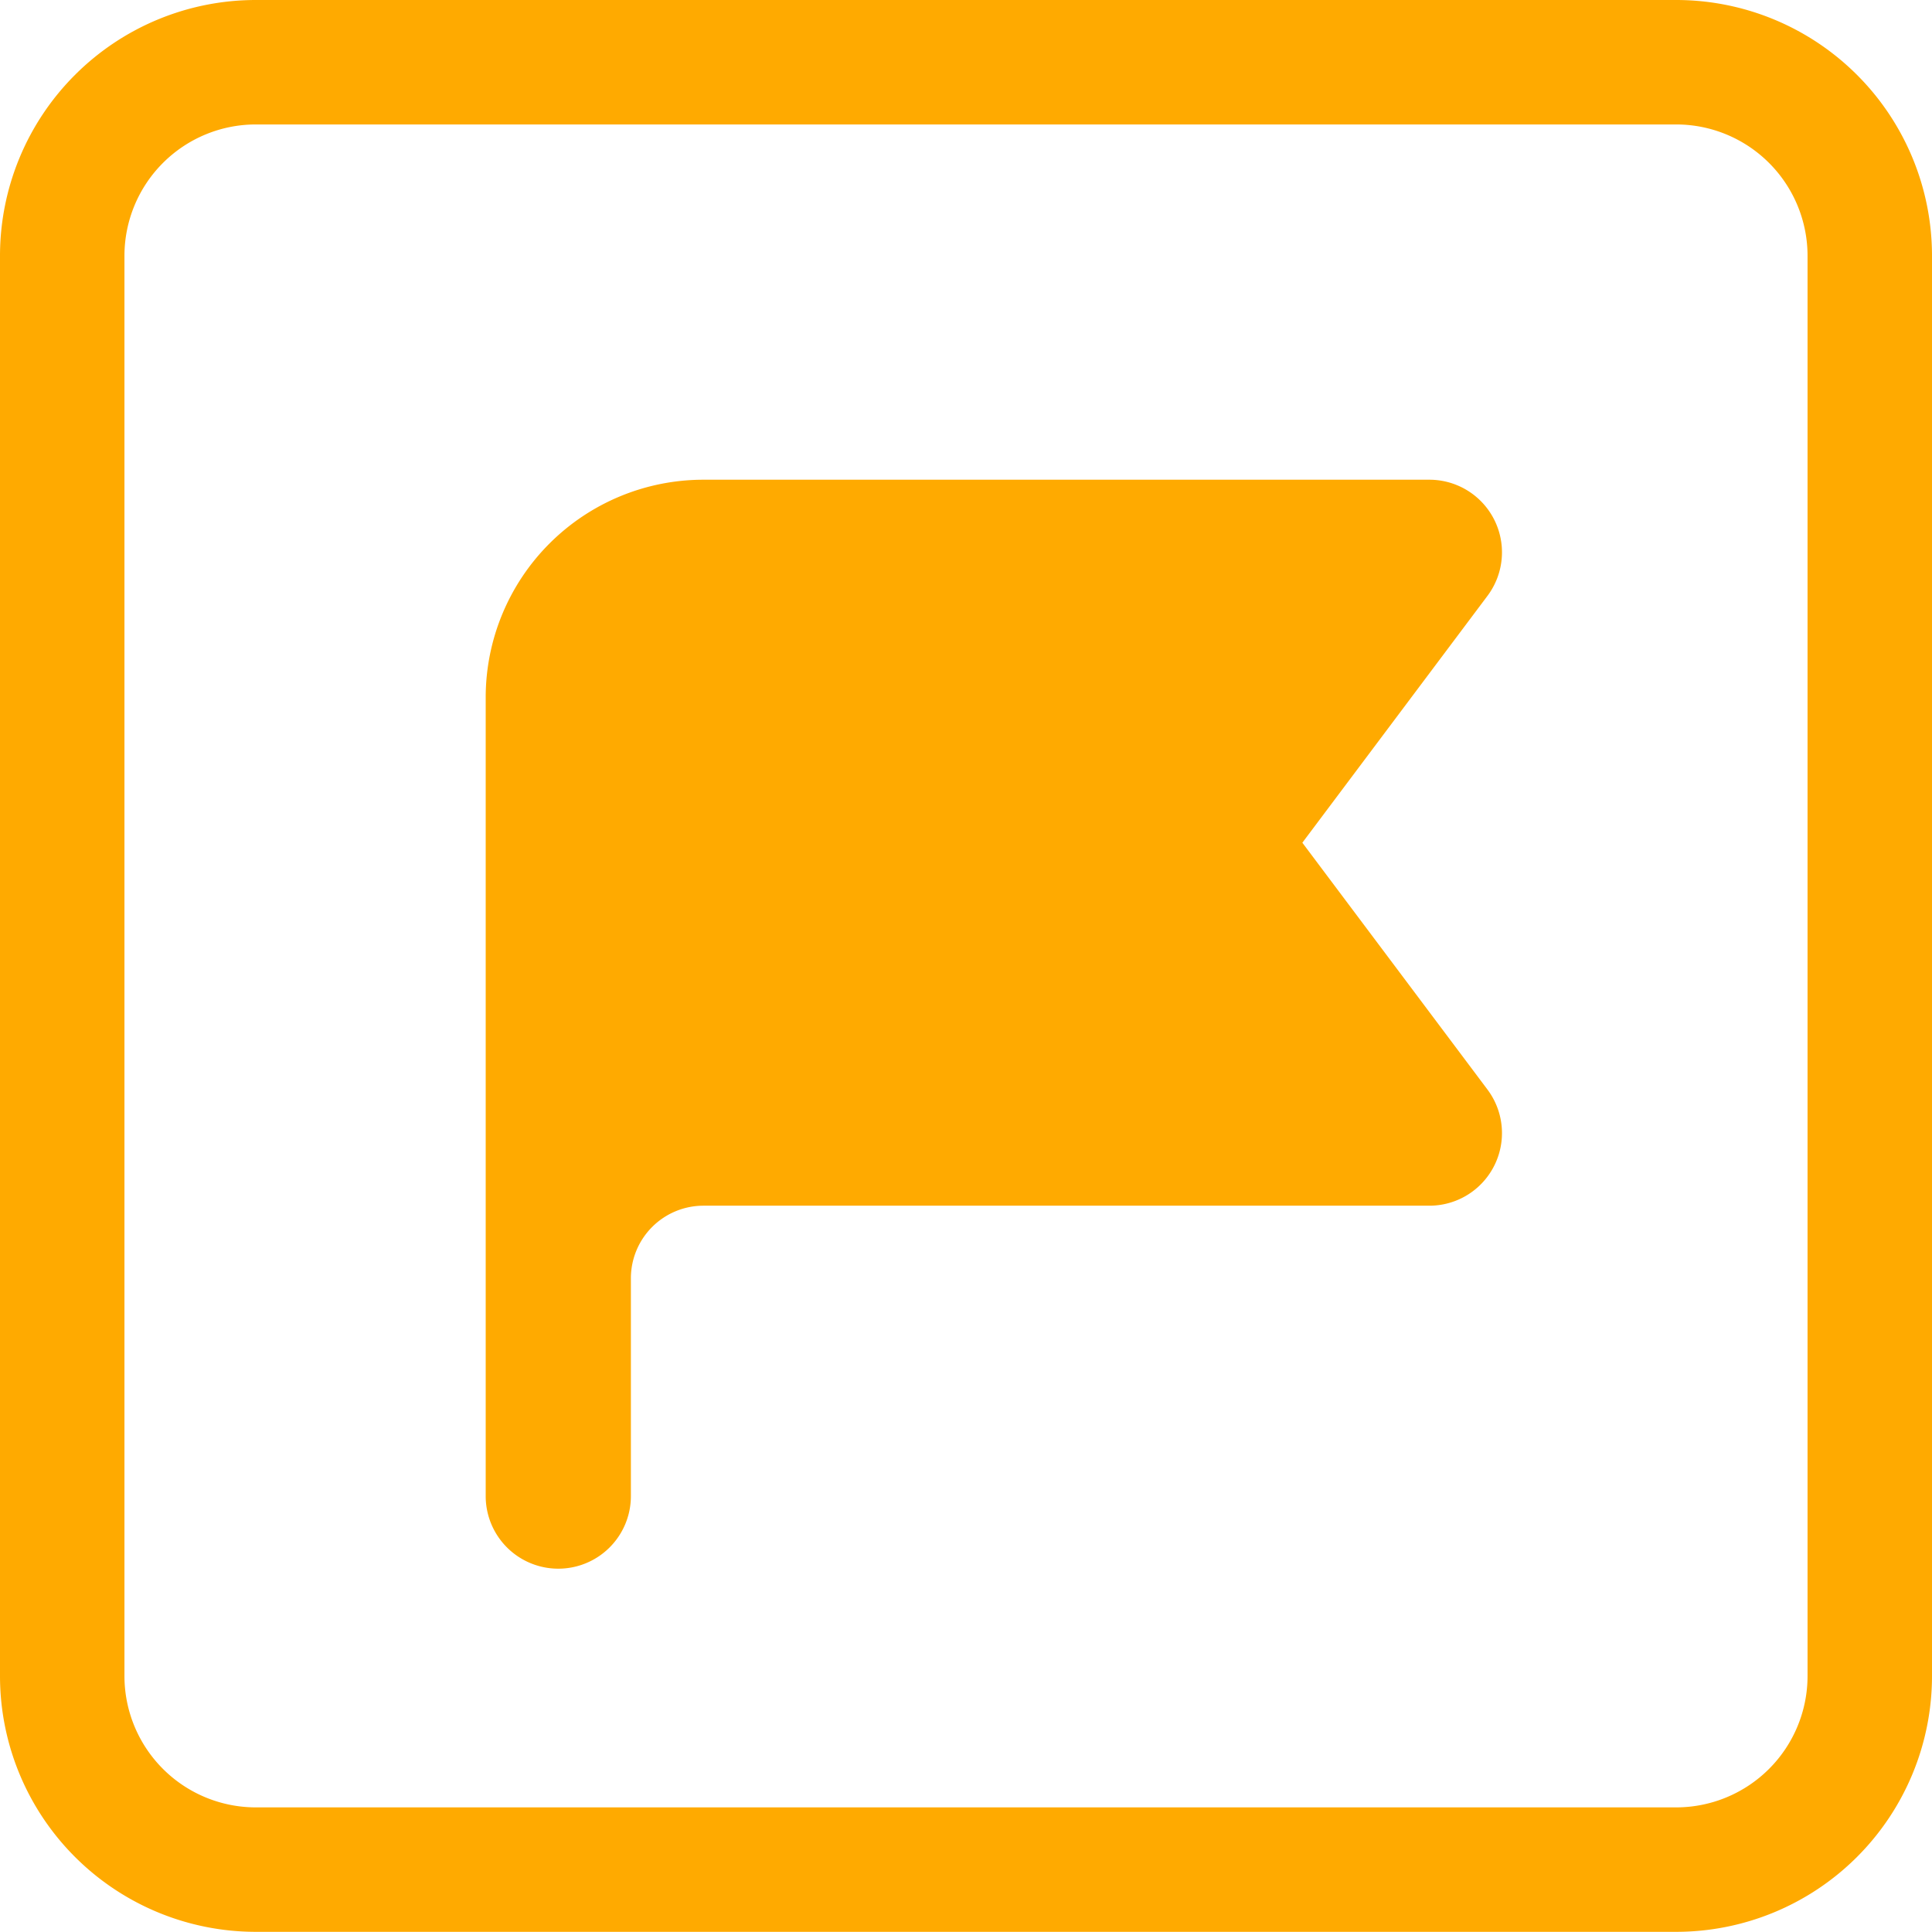 <svg xmlns="http://www.w3.org/2000/svg" width="23.286" height="23.286" viewBox="0 0 23.286 23.286">
  <g id="flag-yellow" transform="translate(-897.964 -85.25)">
    <path id="Icon_awesome-share-alt-square" data-name="Icon awesome-share-alt-square" d="M21.786,4.584V21.7a2.334,2.334,0,0,1-2.334,2.334H2.334A2.334,2.334,0,0,1,0,21.7V4.584A2.334,2.334,0,0,1,2.334,2.25H19.452A2.334,2.334,0,0,1,21.786,4.584Z" transform="translate(898.714 83.75)" fill="none" stroke="#fa0" stroke-miterlimit="10" stroke-width="1.5"/>
    <path id="_7122467_flag_icon" data-name="7122467_flag_icon" d="M3,5.625A2.625,2.625,0,0,1,5.625,3h8.749a.875.875,0,0,1,.7,1.4L12.843,7.375l2.231,2.975a.875.875,0,0,1-.7,1.4H5.625a.875.875,0,0,0-.875.875v2.625a.875.875,0,0,1-1.75,0Z" transform="translate(900.818 88.032)" fill="#fa0" fill-rule="evenodd"/>
  </g>
</svg>
